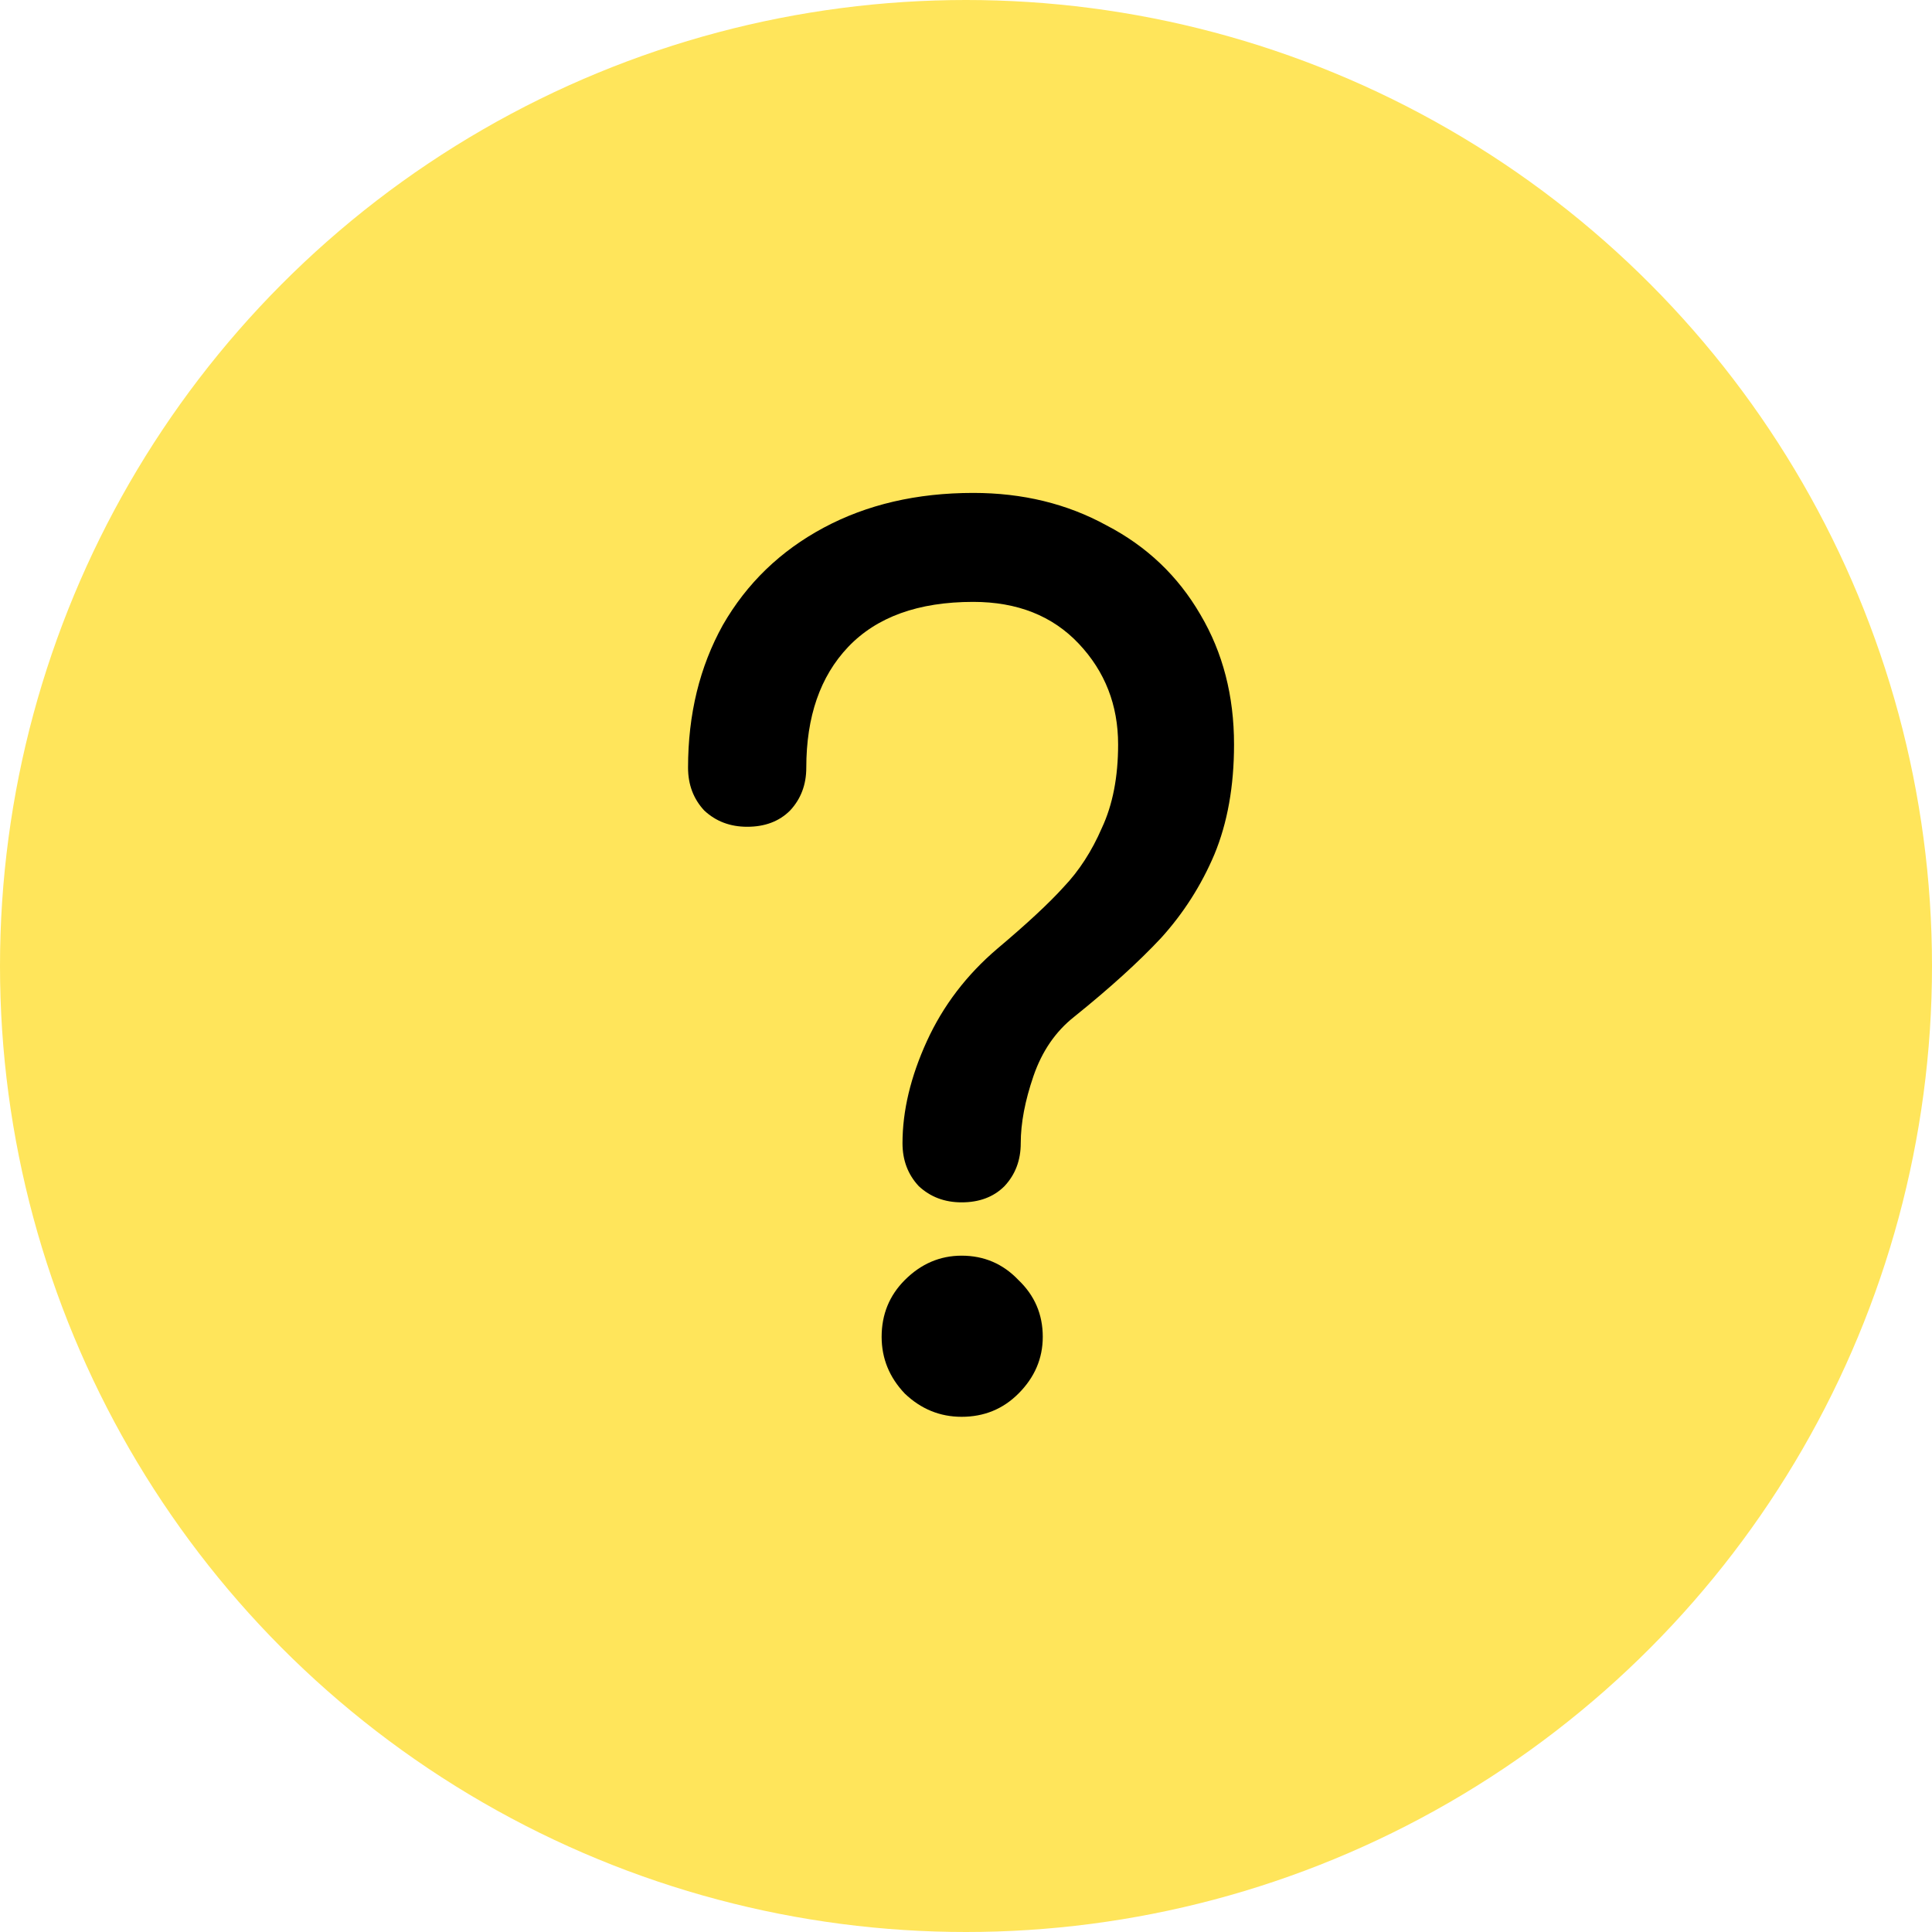 <svg width="30" height="30" viewBox="0 0 30 30" fill="none" xmlns="http://www.w3.org/2000/svg">
<circle cx="15" cy="15" r="15" fill="#FFE55B"/>
<path d="M15.112 7.654C15.88 7.654 16.57 7.822 17.182 8.158C17.806 8.482 18.292 8.944 18.64 9.544C18.988 10.132 19.162 10.804 19.162 11.56C19.162 12.208 19.06 12.778 18.856 13.27C18.652 13.75 18.376 14.182 18.028 14.566C17.68 14.938 17.23 15.346 16.678 15.79C16.39 16.018 16.18 16.324 16.048 16.708C15.916 17.092 15.85 17.44 15.85 17.752C15.85 18.016 15.766 18.238 15.598 18.418C15.43 18.586 15.208 18.67 14.932 18.67C14.668 18.67 14.446 18.586 14.266 18.418C14.098 18.238 14.014 18.016 14.014 17.752C14.014 17.248 14.14 16.72 14.392 16.168C14.644 15.616 15.01 15.136 15.49 14.728C15.946 14.344 16.288 14.026 16.516 13.774C16.756 13.522 16.954 13.216 17.11 12.856C17.278 12.496 17.362 12.064 17.362 11.56C17.362 10.948 17.158 10.426 16.75 9.994C16.342 9.562 15.796 9.346 15.112 9.346C14.26 9.346 13.612 9.58 13.168 10.048C12.736 10.504 12.52 11.128 12.52 11.92C12.52 12.184 12.436 12.406 12.268 12.586C12.1 12.754 11.878 12.838 11.602 12.838C11.338 12.838 11.116 12.754 10.936 12.586C10.768 12.406 10.684 12.184 10.684 11.92C10.684 11.092 10.864 10.354 11.224 9.706C11.596 9.058 12.118 8.554 12.79 8.194C13.462 7.834 14.236 7.654 15.112 7.654ZM14.932 19.498C15.28 19.498 15.574 19.624 15.814 19.876C16.066 20.116 16.192 20.41 16.192 20.758C16.192 21.094 16.066 21.388 15.814 21.64C15.574 21.88 15.28 22 14.932 22C14.596 22 14.302 21.88 14.05 21.64C13.81 21.388 13.69 21.094 13.69 20.758C13.69 20.41 13.81 20.116 14.05 19.876C14.302 19.624 14.596 19.498 14.932 19.498Z" fill="black"/>
</svg>
